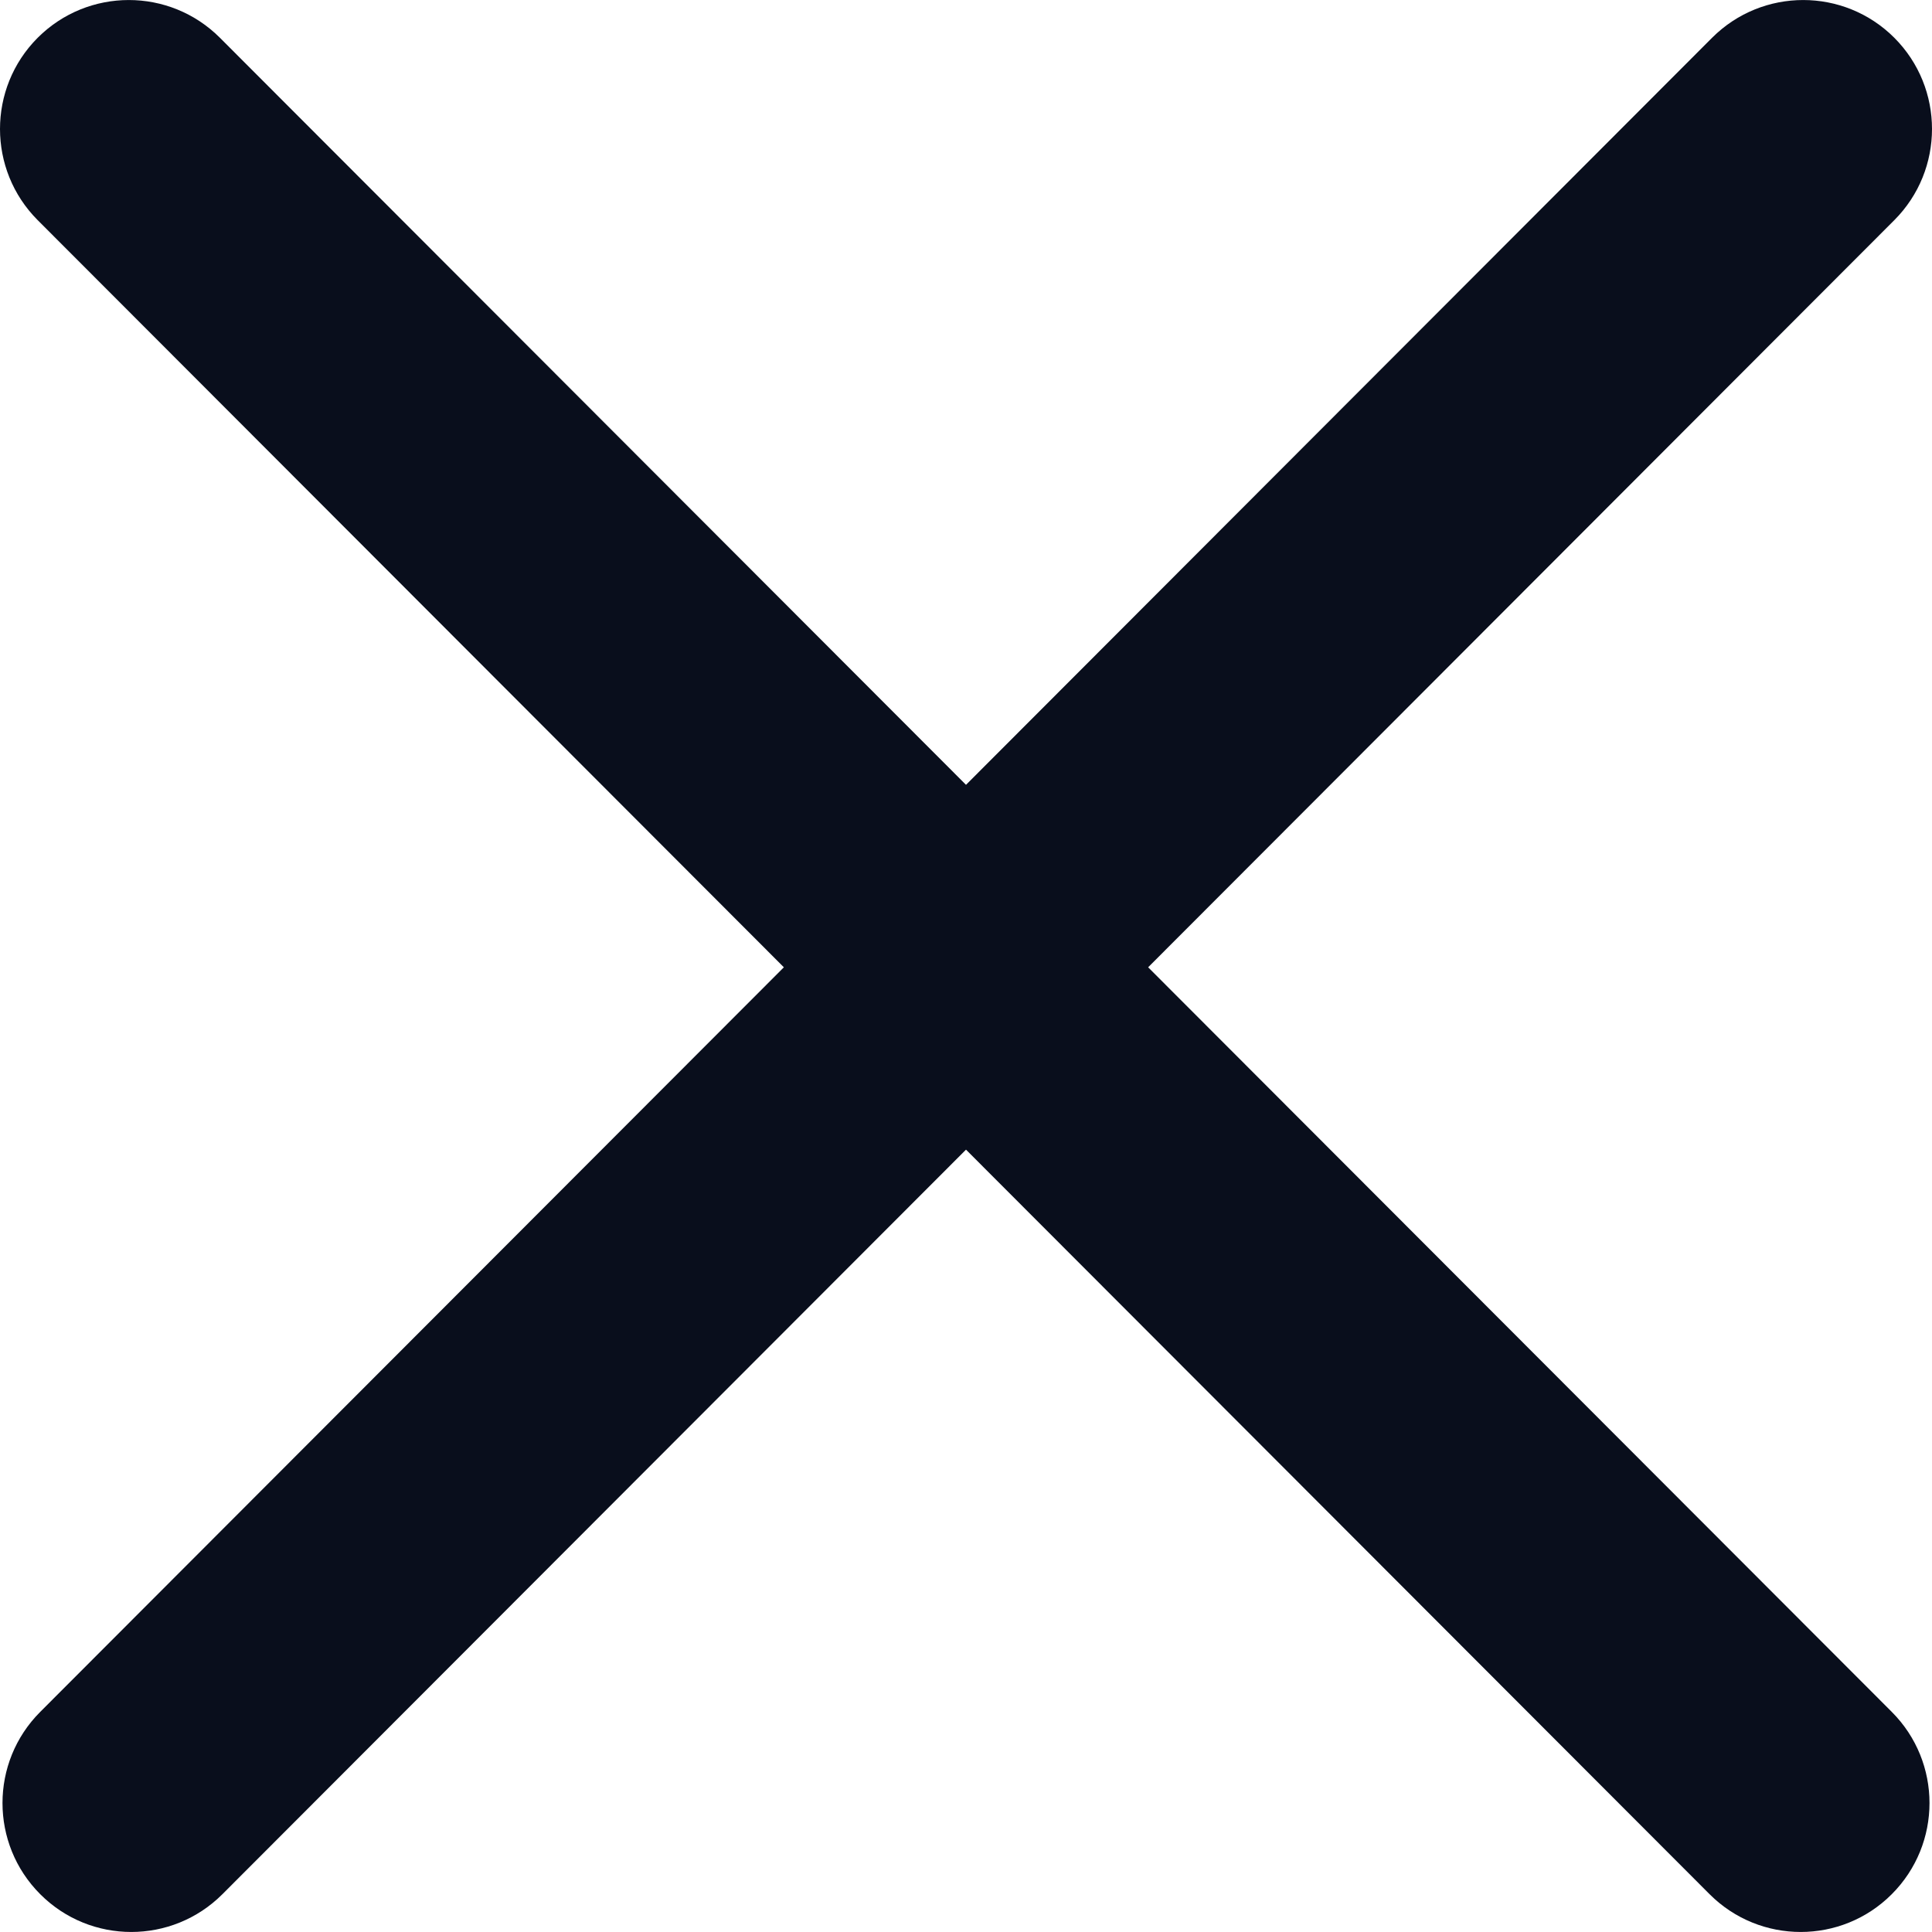 <?xml version="1.0" encoding="UTF-8"?>
<svg width="18px" height="18px" viewBox="0 0 18 18" version="1.1" xmlns="http://www.w3.org/2000/svg" xmlns:xlink="http://www.w3.org/1999/xlink">
    <!-- Generator: Sketch 49.3 (51167) - http://www.bohemiancoding.com/sketch -->
    <title>Combined Shape</title>
    <desc>Created with Sketch.</desc>
    <defs></defs>
    <g id="Page-1" stroke="none" stroke-width="1" fill="none" fill-rule="evenodd">
        <g id="06.-A-propos" transform="translate(-711, -974)" fill="#090E1C" fill-rule="nonzero">
            <path d="M720,981.312 L726.951,974.352 C727.42,973.883 728.18,973.883 728.649,974.352 C729.117,974.821 729.117,975.582 728.649,976.051 L721.697,983.012 L728.625,989.949 C729.094,990.418 729.094,991.179 728.625,991.648 C728.157,992.117 727.397,992.117 726.928,991.648 L720,984.711 L713.072,991.648 C712.603,992.117 711.843,992.117 711.375,991.648 C710.906,991.179 710.906,990.418 711.375,989.949 L718.303,983.012 L711.351,976.051 C710.883,975.582 710.883,974.821 711.351,974.352 C711.82,973.883 712.58,973.883 713.049,974.352 L720,981.312 Z" id="Combined-Shape"></path>
        </g>
    </g>
</svg>